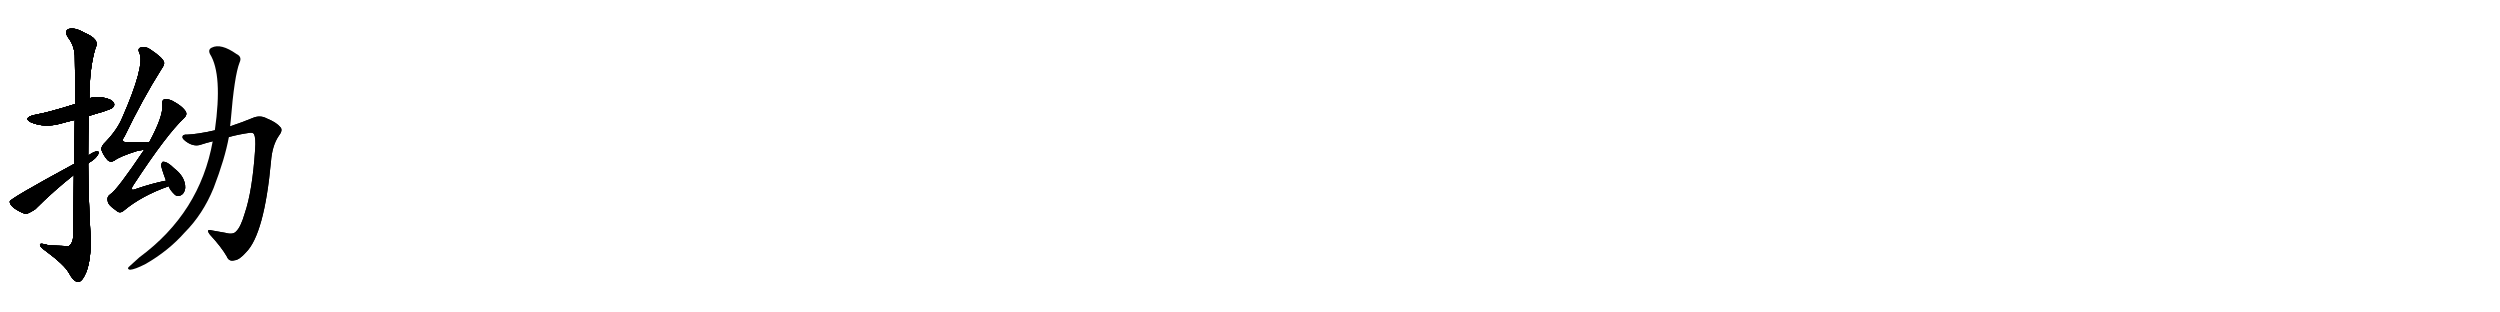 <svg version="1.1" viewBox="0 0 8192 1024" xmlns="http://www.w3.org/2000/svg">
  
  <g transform="scale(1, -1) translate(0, -900)" class="origin">
    <style type="text/css">
        .origin {display:none;}
        .hide {display:none;}
        .stroke {fill: #000000;}
        
.step1 {transform: translateX(1024px);}
.step2 {transform: translateX(2048px);}
.step3 {transform: translateX(3072px);}
.step4 {transform: translateX(4096px);}
.step5 {transform: translateX(5120px);}
.step6 {transform: translateX(6144px);}
.step7 {transform: translateX(7168px);}
.step8 {transform: translateX(8192px);}
.step9 {transform: translateX(9216px);}
.step10 {transform: translateX(10240px);}
.step11 {transform: translateX(11264px);}
.step12 {transform: translateX(12288px);}
.step13 {transform: translateX(13312px);}
.step14 {transform: translateX(14336px);}
.step15 {transform: translateX(15360px);}
.step16 {transform: translateX(16384px);}
.step17 {transform: translateX(17408px);}
.step18 {transform: translateX(18432px);}
.step19 {transform: translateX(19456px);}
.step20 {transform: translateX(20480px);}
.step21 {transform: translateX(21504px);}
.step22 {transform: translateX(22528px);}
.step23 {transform: translateX(23552px);}
.step24 {transform: translateX(24576px);}
.step25 {transform: translateX(25600px);}
.step26 {transform: translateX(26624px);}
.step27 {transform: translateX(27648px);}
.step28 {transform: translateX(28672px);}
.step29 {transform: translateX(29696px);}
    </style>

    <path d="M 291 520 Q 312 527 334 533 Q 365 543 369 547 Q 378 556 372 564 Q 365 576 334 581 Q 312 584 293 578 L 246 559 Q 161 532 111 523 Q 74 513 102 499 Q 147 480 202 496 Q 223 502 245 507 L 291 520 Z" fill="lightgray"/>
    <path d="M 242 327 Q 241 239 240 127 Q 239 103 226 94 Q 223 93 160 96 Q 129 106 131 97 Q 132 90 152 76 Q 210 33 225 7 Q 241 -23 256 -24 Q 269 -24 283 9 Q 299 52 297 122 Q 290 243 289 364 L 289 390 Q 289 456 291 520 L 293 578 Q 293 678 313 743 Q 329 771 276 793 Q 245 811 225 805 Q 209 798 224 776 Q 243 751 245 718 Q 246 700 246 559 L 245 507 Q 244 446 243 363 L 242 327 Z" fill="lightgray"/>
    <path d="M 289 364 Q 292 368 297 370 Q 313 380 321 393 Q 327 405 317 404 Q 307 403 289 390 L 243 363 Q 33 249 32 240 Q 31 231 45 219 Q 63 206 83 199 Q 90 198 115 214 Q 175 274 242 327 L 289 364 Z" fill="lightgray"/>
    <path d="M 489 434 Q 453 435 425 434 Q 391 431 408 453 Q 468 577 528 672 Q 541 690 537 697 Q 534 710 494 737 Q 478 749 460 744 Q 450 740 457 726 Q 475 684 401 515 Q 385 476 347 436 Q 331 421 332 410 Q 338 392 352 376 Q 362 366 375 374 Q 391 387 451 406 Q 461 407 473 410 C 502 416 519 433 489 434 Z" fill="lightgray"/>
    <path d="M 544 308 Q 499 299 449 282 Q 421 270 438 295 Q 546 460 604 514 Q 614 524 609 534 Q 597 553 564 570 Q 548 577 539 575 Q 529 571 532 556 Q 535 519 489 434 L 473 410 Q 382 275 362 264 Q 349 255 353 241 Q 354 228 381 210 Q 393 198 407 211 Q 465 259 553 290 C 581 300 573 314 544 308 Z" fill="lightgray"/>
    <path d="M 553 290 Q 556 278 574 261 Q 584 254 596 262 Q 605 269 607 284 Q 608 320 570 349 Q 549 370 535 370 Q 531 371 528 360 Q 527 354 544 308 L 553 290 Z" fill="lightgray"/>
    <path d="M 704 473 Q 646 460 614 459 Q 598 460 598 451 Q 597 444 616 432 Q 638 419 658 426 Q 676 432 697 437 L 750 451 Q 783 460 819 465 Q 829 466 832 461 Q 839 448 836 410 Q 827 274 802 201 Q 789 156 774 142 Q 764 130 739 137 Q 715 141 694 145 Q 673 151 688 131 Q 725 91 743 60 Q 750 42 768 47 Q 784 48 806 73 Q 866 133 888 371 Q 892 423 913 454 Q 928 473 919 483 Q 906 499 874 512 Q 852 524 827 513 Q 796 500 754 486 L 704 473 Z" fill="lightgray"/>
    <path d="M 697 437 Q 655 203 457 57 Q 441 42 426 29 Q 413 19 426 16 Q 442 17 477 35 Q 552 78 605 138 Q 665 198 700 284 Q 737 380 750 451 L 754 486 Q 755 496 756 504 Q 768 652 785 695 Q 794 714 775 723 Q 724 759 694 744 Q 681 738 688 723 Q 730 656 704 473 L 697 437 Z" fill="lightgray"/></g>
<g transform="scale(1, -1) translate(0, -900)">
    <style type="text/css">
        .origin {display:none;}
        .hide {display:none;}
        .stroke {fill: #000000;}
        
.step1 {transform: translateX(1024px);}
.step2 {transform: translateX(2048px);}
.step3 {transform: translateX(3072px);}
.step4 {transform: translateX(4096px);}
.step5 {transform: translateX(5120px);}
.step6 {transform: translateX(6144px);}
.step7 {transform: translateX(7168px);}
.step8 {transform: translateX(8192px);}
.step9 {transform: translateX(9216px);}
.step10 {transform: translateX(10240px);}
.step11 {transform: translateX(11264px);}
.step12 {transform: translateX(12288px);}
.step13 {transform: translateX(13312px);}
.step14 {transform: translateX(14336px);}
.step15 {transform: translateX(15360px);}
.step16 {transform: translateX(16384px);}
.step17 {transform: translateX(17408px);}
.step18 {transform: translateX(18432px);}
.step19 {transform: translateX(19456px);}
.step20 {transform: translateX(20480px);}
.step21 {transform: translateX(21504px);}
.step22 {transform: translateX(22528px);}
.step23 {transform: translateX(23552px);}
.step24 {transform: translateX(24576px);}
.step25 {transform: translateX(25600px);}
.step26 {transform: translateX(26624px);}
.step27 {transform: translateX(27648px);}
.step28 {transform: translateX(28672px);}
.step29 {transform: translateX(29696px);}
    </style>

    <path d="M 291 520 Q 312 527 334 533 Q 365 543 369 547 Q 378 556 372 564 Q 365 576 334 581 Q 312 584 293 578 L 246 559 Q 161 532 111 523 Q 74 513 102 499 Q 147 480 202 496 Q 223 502 245 507 L 291 520 Z" fill="lightgray" class="stroke step0"/>
    <path d="M 242 327 Q 241 239 240 127 Q 239 103 226 94 Q 223 93 160 96 Q 129 106 131 97 Q 132 90 152 76 Q 210 33 225 7 Q 241 -23 256 -24 Q 269 -24 283 9 Q 299 52 297 122 Q 290 243 289 364 L 289 390 Q 289 456 291 520 L 293 578 Q 293 678 313 743 Q 329 771 276 793 Q 245 811 225 805 Q 209 798 224 776 Q 243 751 245 718 Q 246 700 246 559 L 245 507 Q 244 446 243 363 L 242 327 Z" fill="lightgray" class="hide"/>
    <path d="M 289 364 Q 292 368 297 370 Q 313 380 321 393 Q 327 405 317 404 Q 307 403 289 390 L 243 363 Q 33 249 32 240 Q 31 231 45 219 Q 63 206 83 199 Q 90 198 115 214 Q 175 274 242 327 L 289 364 Z" fill="lightgray" class="hide"/>
    <path d="M 489 434 Q 453 435 425 434 Q 391 431 408 453 Q 468 577 528 672 Q 541 690 537 697 Q 534 710 494 737 Q 478 749 460 744 Q 450 740 457 726 Q 475 684 401 515 Q 385 476 347 436 Q 331 421 332 410 Q 338 392 352 376 Q 362 366 375 374 Q 391 387 451 406 Q 461 407 473 410 C 502 416 519 433 489 434 Z" fill="lightgray" class="hide"/>
    <path d="M 544 308 Q 499 299 449 282 Q 421 270 438 295 Q 546 460 604 514 Q 614 524 609 534 Q 597 553 564 570 Q 548 577 539 575 Q 529 571 532 556 Q 535 519 489 434 L 473 410 Q 382 275 362 264 Q 349 255 353 241 Q 354 228 381 210 Q 393 198 407 211 Q 465 259 553 290 C 581 300 573 314 544 308 Z" fill="lightgray" class="hide"/>
    <path d="M 553 290 Q 556 278 574 261 Q 584 254 596 262 Q 605 269 607 284 Q 608 320 570 349 Q 549 370 535 370 Q 531 371 528 360 Q 527 354 544 308 L 553 290 Z" fill="lightgray" class="hide"/>
    <path d="M 704 473 Q 646 460 614 459 Q 598 460 598 451 Q 597 444 616 432 Q 638 419 658 426 Q 676 432 697 437 L 750 451 Q 783 460 819 465 Q 829 466 832 461 Q 839 448 836 410 Q 827 274 802 201 Q 789 156 774 142 Q 764 130 739 137 Q 715 141 694 145 Q 673 151 688 131 Q 725 91 743 60 Q 750 42 768 47 Q 784 48 806 73 Q 866 133 888 371 Q 892 423 913 454 Q 928 473 919 483 Q 906 499 874 512 Q 852 524 827 513 Q 796 500 754 486 L 704 473 Z" fill="lightgray" class="hide"/>
    <path d="M 697 437 Q 655 203 457 57 Q 441 42 426 29 Q 413 19 426 16 Q 442 17 477 35 Q 552 78 605 138 Q 665 198 700 284 Q 737 380 750 451 L 754 486 Q 755 496 756 504 Q 768 652 785 695 Q 794 714 775 723 Q 724 759 694 744 Q 681 738 688 723 Q 730 656 704 473 L 697 437 Z" fill="lightgray" class="hide"/></g><g transform="scale(1, -1) translate(0, -900)">
    <style type="text/css">
        .origin {display:none;}
        .hide {display:none;}
        .stroke {fill: #000000;}
        
.step1 {transform: translateX(1024px);}
.step2 {transform: translateX(2048px);}
.step3 {transform: translateX(3072px);}
.step4 {transform: translateX(4096px);}
.step5 {transform: translateX(5120px);}
.step6 {transform: translateX(6144px);}
.step7 {transform: translateX(7168px);}
.step8 {transform: translateX(8192px);}
.step9 {transform: translateX(9216px);}
.step10 {transform: translateX(10240px);}
.step11 {transform: translateX(11264px);}
.step12 {transform: translateX(12288px);}
.step13 {transform: translateX(13312px);}
.step14 {transform: translateX(14336px);}
.step15 {transform: translateX(15360px);}
.step16 {transform: translateX(16384px);}
.step17 {transform: translateX(17408px);}
.step18 {transform: translateX(18432px);}
.step19 {transform: translateX(19456px);}
.step20 {transform: translateX(20480px);}
.step21 {transform: translateX(21504px);}
.step22 {transform: translateX(22528px);}
.step23 {transform: translateX(23552px);}
.step24 {transform: translateX(24576px);}
.step25 {transform: translateX(25600px);}
.step26 {transform: translateX(26624px);}
.step27 {transform: translateX(27648px);}
.step28 {transform: translateX(28672px);}
.step29 {transform: translateX(29696px);}
    </style>

    <path d="M 291 520 Q 312 527 334 533 Q 365 543 369 547 Q 378 556 372 564 Q 365 576 334 581 Q 312 584 293 578 L 246 559 Q 161 532 111 523 Q 74 513 102 499 Q 147 480 202 496 Q 223 502 245 507 L 291 520 Z" fill="lightgray" class="stroke step1"/>
    <path d="M 242 327 Q 241 239 240 127 Q 239 103 226 94 Q 223 93 160 96 Q 129 106 131 97 Q 132 90 152 76 Q 210 33 225 7 Q 241 -23 256 -24 Q 269 -24 283 9 Q 299 52 297 122 Q 290 243 289 364 L 289 390 Q 289 456 291 520 L 293 578 Q 293 678 313 743 Q 329 771 276 793 Q 245 811 225 805 Q 209 798 224 776 Q 243 751 245 718 Q 246 700 246 559 L 245 507 Q 244 446 243 363 L 242 327 Z" fill="lightgray" class="stroke step1"/>
    <path d="M 289 364 Q 292 368 297 370 Q 313 380 321 393 Q 327 405 317 404 Q 307 403 289 390 L 243 363 Q 33 249 32 240 Q 31 231 45 219 Q 63 206 83 199 Q 90 198 115 214 Q 175 274 242 327 L 289 364 Z" fill="lightgray" class="hide"/>
    <path d="M 489 434 Q 453 435 425 434 Q 391 431 408 453 Q 468 577 528 672 Q 541 690 537 697 Q 534 710 494 737 Q 478 749 460 744 Q 450 740 457 726 Q 475 684 401 515 Q 385 476 347 436 Q 331 421 332 410 Q 338 392 352 376 Q 362 366 375 374 Q 391 387 451 406 Q 461 407 473 410 C 502 416 519 433 489 434 Z" fill="lightgray" class="hide"/>
    <path d="M 544 308 Q 499 299 449 282 Q 421 270 438 295 Q 546 460 604 514 Q 614 524 609 534 Q 597 553 564 570 Q 548 577 539 575 Q 529 571 532 556 Q 535 519 489 434 L 473 410 Q 382 275 362 264 Q 349 255 353 241 Q 354 228 381 210 Q 393 198 407 211 Q 465 259 553 290 C 581 300 573 314 544 308 Z" fill="lightgray" class="hide"/>
    <path d="M 553 290 Q 556 278 574 261 Q 584 254 596 262 Q 605 269 607 284 Q 608 320 570 349 Q 549 370 535 370 Q 531 371 528 360 Q 527 354 544 308 L 553 290 Z" fill="lightgray" class="hide"/>
    <path d="M 704 473 Q 646 460 614 459 Q 598 460 598 451 Q 597 444 616 432 Q 638 419 658 426 Q 676 432 697 437 L 750 451 Q 783 460 819 465 Q 829 466 832 461 Q 839 448 836 410 Q 827 274 802 201 Q 789 156 774 142 Q 764 130 739 137 Q 715 141 694 145 Q 673 151 688 131 Q 725 91 743 60 Q 750 42 768 47 Q 784 48 806 73 Q 866 133 888 371 Q 892 423 913 454 Q 928 473 919 483 Q 906 499 874 512 Q 852 524 827 513 Q 796 500 754 486 L 704 473 Z" fill="lightgray" class="hide"/>
    <path d="M 697 437 Q 655 203 457 57 Q 441 42 426 29 Q 413 19 426 16 Q 442 17 477 35 Q 552 78 605 138 Q 665 198 700 284 Q 737 380 750 451 L 754 486 Q 755 496 756 504 Q 768 652 785 695 Q 794 714 775 723 Q 724 759 694 744 Q 681 738 688 723 Q 730 656 704 473 L 697 437 Z" fill="lightgray" class="hide"/></g><g transform="scale(1, -1) translate(0, -900)">
    <style type="text/css">
        .origin {display:none;}
        .hide {display:none;}
        .stroke {fill: #000000;}
        
.step1 {transform: translateX(1024px);}
.step2 {transform: translateX(2048px);}
.step3 {transform: translateX(3072px);}
.step4 {transform: translateX(4096px);}
.step5 {transform: translateX(5120px);}
.step6 {transform: translateX(6144px);}
.step7 {transform: translateX(7168px);}
.step8 {transform: translateX(8192px);}
.step9 {transform: translateX(9216px);}
.step10 {transform: translateX(10240px);}
.step11 {transform: translateX(11264px);}
.step12 {transform: translateX(12288px);}
.step13 {transform: translateX(13312px);}
.step14 {transform: translateX(14336px);}
.step15 {transform: translateX(15360px);}
.step16 {transform: translateX(16384px);}
.step17 {transform: translateX(17408px);}
.step18 {transform: translateX(18432px);}
.step19 {transform: translateX(19456px);}
.step20 {transform: translateX(20480px);}
.step21 {transform: translateX(21504px);}
.step22 {transform: translateX(22528px);}
.step23 {transform: translateX(23552px);}
.step24 {transform: translateX(24576px);}
.step25 {transform: translateX(25600px);}
.step26 {transform: translateX(26624px);}
.step27 {transform: translateX(27648px);}
.step28 {transform: translateX(28672px);}
.step29 {transform: translateX(29696px);}
    </style>

    <path d="M 291 520 Q 312 527 334 533 Q 365 543 369 547 Q 378 556 372 564 Q 365 576 334 581 Q 312 584 293 578 L 246 559 Q 161 532 111 523 Q 74 513 102 499 Q 147 480 202 496 Q 223 502 245 507 L 291 520 Z" fill="lightgray" class="stroke step2"/>
    <path d="M 242 327 Q 241 239 240 127 Q 239 103 226 94 Q 223 93 160 96 Q 129 106 131 97 Q 132 90 152 76 Q 210 33 225 7 Q 241 -23 256 -24 Q 269 -24 283 9 Q 299 52 297 122 Q 290 243 289 364 L 289 390 Q 289 456 291 520 L 293 578 Q 293 678 313 743 Q 329 771 276 793 Q 245 811 225 805 Q 209 798 224 776 Q 243 751 245 718 Q 246 700 246 559 L 245 507 Q 244 446 243 363 L 242 327 Z" fill="lightgray" class="stroke step2"/>
    <path d="M 289 364 Q 292 368 297 370 Q 313 380 321 393 Q 327 405 317 404 Q 307 403 289 390 L 243 363 Q 33 249 32 240 Q 31 231 45 219 Q 63 206 83 199 Q 90 198 115 214 Q 175 274 242 327 L 289 364 Z" fill="lightgray" class="stroke step2"/>
    <path d="M 489 434 Q 453 435 425 434 Q 391 431 408 453 Q 468 577 528 672 Q 541 690 537 697 Q 534 710 494 737 Q 478 749 460 744 Q 450 740 457 726 Q 475 684 401 515 Q 385 476 347 436 Q 331 421 332 410 Q 338 392 352 376 Q 362 366 375 374 Q 391 387 451 406 Q 461 407 473 410 C 502 416 519 433 489 434 Z" fill="lightgray" class="hide"/>
    <path d="M 544 308 Q 499 299 449 282 Q 421 270 438 295 Q 546 460 604 514 Q 614 524 609 534 Q 597 553 564 570 Q 548 577 539 575 Q 529 571 532 556 Q 535 519 489 434 L 473 410 Q 382 275 362 264 Q 349 255 353 241 Q 354 228 381 210 Q 393 198 407 211 Q 465 259 553 290 C 581 300 573 314 544 308 Z" fill="lightgray" class="hide"/>
    <path d="M 553 290 Q 556 278 574 261 Q 584 254 596 262 Q 605 269 607 284 Q 608 320 570 349 Q 549 370 535 370 Q 531 371 528 360 Q 527 354 544 308 L 553 290 Z" fill="lightgray" class="hide"/>
    <path d="M 704 473 Q 646 460 614 459 Q 598 460 598 451 Q 597 444 616 432 Q 638 419 658 426 Q 676 432 697 437 L 750 451 Q 783 460 819 465 Q 829 466 832 461 Q 839 448 836 410 Q 827 274 802 201 Q 789 156 774 142 Q 764 130 739 137 Q 715 141 694 145 Q 673 151 688 131 Q 725 91 743 60 Q 750 42 768 47 Q 784 48 806 73 Q 866 133 888 371 Q 892 423 913 454 Q 928 473 919 483 Q 906 499 874 512 Q 852 524 827 513 Q 796 500 754 486 L 704 473 Z" fill="lightgray" class="hide"/>
    <path d="M 697 437 Q 655 203 457 57 Q 441 42 426 29 Q 413 19 426 16 Q 442 17 477 35 Q 552 78 605 138 Q 665 198 700 284 Q 737 380 750 451 L 754 486 Q 755 496 756 504 Q 768 652 785 695 Q 794 714 775 723 Q 724 759 694 744 Q 681 738 688 723 Q 730 656 704 473 L 697 437 Z" fill="lightgray" class="hide"/></g><g transform="scale(1, -1) translate(0, -900)">
    <style type="text/css">
        .origin {display:none;}
        .hide {display:none;}
        .stroke {fill: #000000;}
        
.step1 {transform: translateX(1024px);}
.step2 {transform: translateX(2048px);}
.step3 {transform: translateX(3072px);}
.step4 {transform: translateX(4096px);}
.step5 {transform: translateX(5120px);}
.step6 {transform: translateX(6144px);}
.step7 {transform: translateX(7168px);}
.step8 {transform: translateX(8192px);}
.step9 {transform: translateX(9216px);}
.step10 {transform: translateX(10240px);}
.step11 {transform: translateX(11264px);}
.step12 {transform: translateX(12288px);}
.step13 {transform: translateX(13312px);}
.step14 {transform: translateX(14336px);}
.step15 {transform: translateX(15360px);}
.step16 {transform: translateX(16384px);}
.step17 {transform: translateX(17408px);}
.step18 {transform: translateX(18432px);}
.step19 {transform: translateX(19456px);}
.step20 {transform: translateX(20480px);}
.step21 {transform: translateX(21504px);}
.step22 {transform: translateX(22528px);}
.step23 {transform: translateX(23552px);}
.step24 {transform: translateX(24576px);}
.step25 {transform: translateX(25600px);}
.step26 {transform: translateX(26624px);}
.step27 {transform: translateX(27648px);}
.step28 {transform: translateX(28672px);}
.step29 {transform: translateX(29696px);}
    </style>

    <path d="M 291 520 Q 312 527 334 533 Q 365 543 369 547 Q 378 556 372 564 Q 365 576 334 581 Q 312 584 293 578 L 246 559 Q 161 532 111 523 Q 74 513 102 499 Q 147 480 202 496 Q 223 502 245 507 L 291 520 Z" fill="lightgray" class="stroke step3"/>
    <path d="M 242 327 Q 241 239 240 127 Q 239 103 226 94 Q 223 93 160 96 Q 129 106 131 97 Q 132 90 152 76 Q 210 33 225 7 Q 241 -23 256 -24 Q 269 -24 283 9 Q 299 52 297 122 Q 290 243 289 364 L 289 390 Q 289 456 291 520 L 293 578 Q 293 678 313 743 Q 329 771 276 793 Q 245 811 225 805 Q 209 798 224 776 Q 243 751 245 718 Q 246 700 246 559 L 245 507 Q 244 446 243 363 L 242 327 Z" fill="lightgray" class="stroke step3"/>
    <path d="M 289 364 Q 292 368 297 370 Q 313 380 321 393 Q 327 405 317 404 Q 307 403 289 390 L 243 363 Q 33 249 32 240 Q 31 231 45 219 Q 63 206 83 199 Q 90 198 115 214 Q 175 274 242 327 L 289 364 Z" fill="lightgray" class="stroke step3"/>
    <path d="M 489 434 Q 453 435 425 434 Q 391 431 408 453 Q 468 577 528 672 Q 541 690 537 697 Q 534 710 494 737 Q 478 749 460 744 Q 450 740 457 726 Q 475 684 401 515 Q 385 476 347 436 Q 331 421 332 410 Q 338 392 352 376 Q 362 366 375 374 Q 391 387 451 406 Q 461 407 473 410 C 502 416 519 433 489 434 Z" fill="lightgray" class="stroke step3"/>
    <path d="M 544 308 Q 499 299 449 282 Q 421 270 438 295 Q 546 460 604 514 Q 614 524 609 534 Q 597 553 564 570 Q 548 577 539 575 Q 529 571 532 556 Q 535 519 489 434 L 473 410 Q 382 275 362 264 Q 349 255 353 241 Q 354 228 381 210 Q 393 198 407 211 Q 465 259 553 290 C 581 300 573 314 544 308 Z" fill="lightgray" class="hide"/>
    <path d="M 553 290 Q 556 278 574 261 Q 584 254 596 262 Q 605 269 607 284 Q 608 320 570 349 Q 549 370 535 370 Q 531 371 528 360 Q 527 354 544 308 L 553 290 Z" fill="lightgray" class="hide"/>
    <path d="M 704 473 Q 646 460 614 459 Q 598 460 598 451 Q 597 444 616 432 Q 638 419 658 426 Q 676 432 697 437 L 750 451 Q 783 460 819 465 Q 829 466 832 461 Q 839 448 836 410 Q 827 274 802 201 Q 789 156 774 142 Q 764 130 739 137 Q 715 141 694 145 Q 673 151 688 131 Q 725 91 743 60 Q 750 42 768 47 Q 784 48 806 73 Q 866 133 888 371 Q 892 423 913 454 Q 928 473 919 483 Q 906 499 874 512 Q 852 524 827 513 Q 796 500 754 486 L 704 473 Z" fill="lightgray" class="hide"/>
    <path d="M 697 437 Q 655 203 457 57 Q 441 42 426 29 Q 413 19 426 16 Q 442 17 477 35 Q 552 78 605 138 Q 665 198 700 284 Q 737 380 750 451 L 754 486 Q 755 496 756 504 Q 768 652 785 695 Q 794 714 775 723 Q 724 759 694 744 Q 681 738 688 723 Q 730 656 704 473 L 697 437 Z" fill="lightgray" class="hide"/></g><g transform="scale(1, -1) translate(0, -900)">
    <style type="text/css">
        .origin {display:none;}
        .hide {display:none;}
        .stroke {fill: #000000;}
        
.step1 {transform: translateX(1024px);}
.step2 {transform: translateX(2048px);}
.step3 {transform: translateX(3072px);}
.step4 {transform: translateX(4096px);}
.step5 {transform: translateX(5120px);}
.step6 {transform: translateX(6144px);}
.step7 {transform: translateX(7168px);}
.step8 {transform: translateX(8192px);}
.step9 {transform: translateX(9216px);}
.step10 {transform: translateX(10240px);}
.step11 {transform: translateX(11264px);}
.step12 {transform: translateX(12288px);}
.step13 {transform: translateX(13312px);}
.step14 {transform: translateX(14336px);}
.step15 {transform: translateX(15360px);}
.step16 {transform: translateX(16384px);}
.step17 {transform: translateX(17408px);}
.step18 {transform: translateX(18432px);}
.step19 {transform: translateX(19456px);}
.step20 {transform: translateX(20480px);}
.step21 {transform: translateX(21504px);}
.step22 {transform: translateX(22528px);}
.step23 {transform: translateX(23552px);}
.step24 {transform: translateX(24576px);}
.step25 {transform: translateX(25600px);}
.step26 {transform: translateX(26624px);}
.step27 {transform: translateX(27648px);}
.step28 {transform: translateX(28672px);}
.step29 {transform: translateX(29696px);}
    </style>

    <path d="M 291 520 Q 312 527 334 533 Q 365 543 369 547 Q 378 556 372 564 Q 365 576 334 581 Q 312 584 293 578 L 246 559 Q 161 532 111 523 Q 74 513 102 499 Q 147 480 202 496 Q 223 502 245 507 L 291 520 Z" fill="lightgray" class="stroke step4"/>
    <path d="M 242 327 Q 241 239 240 127 Q 239 103 226 94 Q 223 93 160 96 Q 129 106 131 97 Q 132 90 152 76 Q 210 33 225 7 Q 241 -23 256 -24 Q 269 -24 283 9 Q 299 52 297 122 Q 290 243 289 364 L 289 390 Q 289 456 291 520 L 293 578 Q 293 678 313 743 Q 329 771 276 793 Q 245 811 225 805 Q 209 798 224 776 Q 243 751 245 718 Q 246 700 246 559 L 245 507 Q 244 446 243 363 L 242 327 Z" fill="lightgray" class="stroke step4"/>
    <path d="M 289 364 Q 292 368 297 370 Q 313 380 321 393 Q 327 405 317 404 Q 307 403 289 390 L 243 363 Q 33 249 32 240 Q 31 231 45 219 Q 63 206 83 199 Q 90 198 115 214 Q 175 274 242 327 L 289 364 Z" fill="lightgray" class="stroke step4"/>
    <path d="M 489 434 Q 453 435 425 434 Q 391 431 408 453 Q 468 577 528 672 Q 541 690 537 697 Q 534 710 494 737 Q 478 749 460 744 Q 450 740 457 726 Q 475 684 401 515 Q 385 476 347 436 Q 331 421 332 410 Q 338 392 352 376 Q 362 366 375 374 Q 391 387 451 406 Q 461 407 473 410 C 502 416 519 433 489 434 Z" fill="lightgray" class="stroke step4"/>
    <path d="M 544 308 Q 499 299 449 282 Q 421 270 438 295 Q 546 460 604 514 Q 614 524 609 534 Q 597 553 564 570 Q 548 577 539 575 Q 529 571 532 556 Q 535 519 489 434 L 473 410 Q 382 275 362 264 Q 349 255 353 241 Q 354 228 381 210 Q 393 198 407 211 Q 465 259 553 290 C 581 300 573 314 544 308 Z" fill="lightgray" class="stroke step4"/>
    <path d="M 553 290 Q 556 278 574 261 Q 584 254 596 262 Q 605 269 607 284 Q 608 320 570 349 Q 549 370 535 370 Q 531 371 528 360 Q 527 354 544 308 L 553 290 Z" fill="lightgray" class="hide"/>
    <path d="M 704 473 Q 646 460 614 459 Q 598 460 598 451 Q 597 444 616 432 Q 638 419 658 426 Q 676 432 697 437 L 750 451 Q 783 460 819 465 Q 829 466 832 461 Q 839 448 836 410 Q 827 274 802 201 Q 789 156 774 142 Q 764 130 739 137 Q 715 141 694 145 Q 673 151 688 131 Q 725 91 743 60 Q 750 42 768 47 Q 784 48 806 73 Q 866 133 888 371 Q 892 423 913 454 Q 928 473 919 483 Q 906 499 874 512 Q 852 524 827 513 Q 796 500 754 486 L 704 473 Z" fill="lightgray" class="hide"/>
    <path d="M 697 437 Q 655 203 457 57 Q 441 42 426 29 Q 413 19 426 16 Q 442 17 477 35 Q 552 78 605 138 Q 665 198 700 284 Q 737 380 750 451 L 754 486 Q 755 496 756 504 Q 768 652 785 695 Q 794 714 775 723 Q 724 759 694 744 Q 681 738 688 723 Q 730 656 704 473 L 697 437 Z" fill="lightgray" class="hide"/></g><g transform="scale(1, -1) translate(0, -900)">
    <style type="text/css">
        .origin {display:none;}
        .hide {display:none;}
        .stroke {fill: #000000;}
        
.step1 {transform: translateX(1024px);}
.step2 {transform: translateX(2048px);}
.step3 {transform: translateX(3072px);}
.step4 {transform: translateX(4096px);}
.step5 {transform: translateX(5120px);}
.step6 {transform: translateX(6144px);}
.step7 {transform: translateX(7168px);}
.step8 {transform: translateX(8192px);}
.step9 {transform: translateX(9216px);}
.step10 {transform: translateX(10240px);}
.step11 {transform: translateX(11264px);}
.step12 {transform: translateX(12288px);}
.step13 {transform: translateX(13312px);}
.step14 {transform: translateX(14336px);}
.step15 {transform: translateX(15360px);}
.step16 {transform: translateX(16384px);}
.step17 {transform: translateX(17408px);}
.step18 {transform: translateX(18432px);}
.step19 {transform: translateX(19456px);}
.step20 {transform: translateX(20480px);}
.step21 {transform: translateX(21504px);}
.step22 {transform: translateX(22528px);}
.step23 {transform: translateX(23552px);}
.step24 {transform: translateX(24576px);}
.step25 {transform: translateX(25600px);}
.step26 {transform: translateX(26624px);}
.step27 {transform: translateX(27648px);}
.step28 {transform: translateX(28672px);}
.step29 {transform: translateX(29696px);}
    </style>

    <path d="M 291 520 Q 312 527 334 533 Q 365 543 369 547 Q 378 556 372 564 Q 365 576 334 581 Q 312 584 293 578 L 246 559 Q 161 532 111 523 Q 74 513 102 499 Q 147 480 202 496 Q 223 502 245 507 L 291 520 Z" fill="lightgray" class="stroke step5"/>
    <path d="M 242 327 Q 241 239 240 127 Q 239 103 226 94 Q 223 93 160 96 Q 129 106 131 97 Q 132 90 152 76 Q 210 33 225 7 Q 241 -23 256 -24 Q 269 -24 283 9 Q 299 52 297 122 Q 290 243 289 364 L 289 390 Q 289 456 291 520 L 293 578 Q 293 678 313 743 Q 329 771 276 793 Q 245 811 225 805 Q 209 798 224 776 Q 243 751 245 718 Q 246 700 246 559 L 245 507 Q 244 446 243 363 L 242 327 Z" fill="lightgray" class="stroke step5"/>
    <path d="M 289 364 Q 292 368 297 370 Q 313 380 321 393 Q 327 405 317 404 Q 307 403 289 390 L 243 363 Q 33 249 32 240 Q 31 231 45 219 Q 63 206 83 199 Q 90 198 115 214 Q 175 274 242 327 L 289 364 Z" fill="lightgray" class="stroke step5"/>
    <path d="M 489 434 Q 453 435 425 434 Q 391 431 408 453 Q 468 577 528 672 Q 541 690 537 697 Q 534 710 494 737 Q 478 749 460 744 Q 450 740 457 726 Q 475 684 401 515 Q 385 476 347 436 Q 331 421 332 410 Q 338 392 352 376 Q 362 366 375 374 Q 391 387 451 406 Q 461 407 473 410 C 502 416 519 433 489 434 Z" fill="lightgray" class="stroke step5"/>
    <path d="M 544 308 Q 499 299 449 282 Q 421 270 438 295 Q 546 460 604 514 Q 614 524 609 534 Q 597 553 564 570 Q 548 577 539 575 Q 529 571 532 556 Q 535 519 489 434 L 473 410 Q 382 275 362 264 Q 349 255 353 241 Q 354 228 381 210 Q 393 198 407 211 Q 465 259 553 290 C 581 300 573 314 544 308 Z" fill="lightgray" class="stroke step5"/>
    <path d="M 553 290 Q 556 278 574 261 Q 584 254 596 262 Q 605 269 607 284 Q 608 320 570 349 Q 549 370 535 370 Q 531 371 528 360 Q 527 354 544 308 L 553 290 Z" fill="lightgray" class="stroke step5"/>
    <path d="M 704 473 Q 646 460 614 459 Q 598 460 598 451 Q 597 444 616 432 Q 638 419 658 426 Q 676 432 697 437 L 750 451 Q 783 460 819 465 Q 829 466 832 461 Q 839 448 836 410 Q 827 274 802 201 Q 789 156 774 142 Q 764 130 739 137 Q 715 141 694 145 Q 673 151 688 131 Q 725 91 743 60 Q 750 42 768 47 Q 784 48 806 73 Q 866 133 888 371 Q 892 423 913 454 Q 928 473 919 483 Q 906 499 874 512 Q 852 524 827 513 Q 796 500 754 486 L 704 473 Z" fill="lightgray" class="hide"/>
    <path d="M 697 437 Q 655 203 457 57 Q 441 42 426 29 Q 413 19 426 16 Q 442 17 477 35 Q 552 78 605 138 Q 665 198 700 284 Q 737 380 750 451 L 754 486 Q 755 496 756 504 Q 768 652 785 695 Q 794 714 775 723 Q 724 759 694 744 Q 681 738 688 723 Q 730 656 704 473 L 697 437 Z" fill="lightgray" class="hide"/></g><g transform="scale(1, -1) translate(0, -900)">
    <style type="text/css">
        .origin {display:none;}
        .hide {display:none;}
        .stroke {fill: #000000;}
        
.step1 {transform: translateX(1024px);}
.step2 {transform: translateX(2048px);}
.step3 {transform: translateX(3072px);}
.step4 {transform: translateX(4096px);}
.step5 {transform: translateX(5120px);}
.step6 {transform: translateX(6144px);}
.step7 {transform: translateX(7168px);}
.step8 {transform: translateX(8192px);}
.step9 {transform: translateX(9216px);}
.step10 {transform: translateX(10240px);}
.step11 {transform: translateX(11264px);}
.step12 {transform: translateX(12288px);}
.step13 {transform: translateX(13312px);}
.step14 {transform: translateX(14336px);}
.step15 {transform: translateX(15360px);}
.step16 {transform: translateX(16384px);}
.step17 {transform: translateX(17408px);}
.step18 {transform: translateX(18432px);}
.step19 {transform: translateX(19456px);}
.step20 {transform: translateX(20480px);}
.step21 {transform: translateX(21504px);}
.step22 {transform: translateX(22528px);}
.step23 {transform: translateX(23552px);}
.step24 {transform: translateX(24576px);}
.step25 {transform: translateX(25600px);}
.step26 {transform: translateX(26624px);}
.step27 {transform: translateX(27648px);}
.step28 {transform: translateX(28672px);}
.step29 {transform: translateX(29696px);}
    </style>

    <path d="M 291 520 Q 312 527 334 533 Q 365 543 369 547 Q 378 556 372 564 Q 365 576 334 581 Q 312 584 293 578 L 246 559 Q 161 532 111 523 Q 74 513 102 499 Q 147 480 202 496 Q 223 502 245 507 L 291 520 Z" fill="lightgray" class="stroke step6"/>
    <path d="M 242 327 Q 241 239 240 127 Q 239 103 226 94 Q 223 93 160 96 Q 129 106 131 97 Q 132 90 152 76 Q 210 33 225 7 Q 241 -23 256 -24 Q 269 -24 283 9 Q 299 52 297 122 Q 290 243 289 364 L 289 390 Q 289 456 291 520 L 293 578 Q 293 678 313 743 Q 329 771 276 793 Q 245 811 225 805 Q 209 798 224 776 Q 243 751 245 718 Q 246 700 246 559 L 245 507 Q 244 446 243 363 L 242 327 Z" fill="lightgray" class="stroke step6"/>
    <path d="M 289 364 Q 292 368 297 370 Q 313 380 321 393 Q 327 405 317 404 Q 307 403 289 390 L 243 363 Q 33 249 32 240 Q 31 231 45 219 Q 63 206 83 199 Q 90 198 115 214 Q 175 274 242 327 L 289 364 Z" fill="lightgray" class="stroke step6"/>
    <path d="M 489 434 Q 453 435 425 434 Q 391 431 408 453 Q 468 577 528 672 Q 541 690 537 697 Q 534 710 494 737 Q 478 749 460 744 Q 450 740 457 726 Q 475 684 401 515 Q 385 476 347 436 Q 331 421 332 410 Q 338 392 352 376 Q 362 366 375 374 Q 391 387 451 406 Q 461 407 473 410 C 502 416 519 433 489 434 Z" fill="lightgray" class="stroke step6"/>
    <path d="M 544 308 Q 499 299 449 282 Q 421 270 438 295 Q 546 460 604 514 Q 614 524 609 534 Q 597 553 564 570 Q 548 577 539 575 Q 529 571 532 556 Q 535 519 489 434 L 473 410 Q 382 275 362 264 Q 349 255 353 241 Q 354 228 381 210 Q 393 198 407 211 Q 465 259 553 290 C 581 300 573 314 544 308 Z" fill="lightgray" class="stroke step6"/>
    <path d="M 553 290 Q 556 278 574 261 Q 584 254 596 262 Q 605 269 607 284 Q 608 320 570 349 Q 549 370 535 370 Q 531 371 528 360 Q 527 354 544 308 L 553 290 Z" fill="lightgray" class="stroke step6"/>
    <path d="M 704 473 Q 646 460 614 459 Q 598 460 598 451 Q 597 444 616 432 Q 638 419 658 426 Q 676 432 697 437 L 750 451 Q 783 460 819 465 Q 829 466 832 461 Q 839 448 836 410 Q 827 274 802 201 Q 789 156 774 142 Q 764 130 739 137 Q 715 141 694 145 Q 673 151 688 131 Q 725 91 743 60 Q 750 42 768 47 Q 784 48 806 73 Q 866 133 888 371 Q 892 423 913 454 Q 928 473 919 483 Q 906 499 874 512 Q 852 524 827 513 Q 796 500 754 486 L 704 473 Z" fill="lightgray" class="stroke step6"/>
    <path d="M 697 437 Q 655 203 457 57 Q 441 42 426 29 Q 413 19 426 16 Q 442 17 477 35 Q 552 78 605 138 Q 665 198 700 284 Q 737 380 750 451 L 754 486 Q 755 496 756 504 Q 768 652 785 695 Q 794 714 775 723 Q 724 759 694 744 Q 681 738 688 723 Q 730 656 704 473 L 697 437 Z" fill="lightgray" class="hide"/></g><g transform="scale(1, -1) translate(0, -900)">
    <style type="text/css">
        .origin {display:none;}
        .hide {display:none;}
        .stroke {fill: #000000;}
        
.step1 {transform: translateX(1024px);}
.step2 {transform: translateX(2048px);}
.step3 {transform: translateX(3072px);}
.step4 {transform: translateX(4096px);}
.step5 {transform: translateX(5120px);}
.step6 {transform: translateX(6144px);}
.step7 {transform: translateX(7168px);}
.step8 {transform: translateX(8192px);}
.step9 {transform: translateX(9216px);}
.step10 {transform: translateX(10240px);}
.step11 {transform: translateX(11264px);}
.step12 {transform: translateX(12288px);}
.step13 {transform: translateX(13312px);}
.step14 {transform: translateX(14336px);}
.step15 {transform: translateX(15360px);}
.step16 {transform: translateX(16384px);}
.step17 {transform: translateX(17408px);}
.step18 {transform: translateX(18432px);}
.step19 {transform: translateX(19456px);}
.step20 {transform: translateX(20480px);}
.step21 {transform: translateX(21504px);}
.step22 {transform: translateX(22528px);}
.step23 {transform: translateX(23552px);}
.step24 {transform: translateX(24576px);}
.step25 {transform: translateX(25600px);}
.step26 {transform: translateX(26624px);}
.step27 {transform: translateX(27648px);}
.step28 {transform: translateX(28672px);}
.step29 {transform: translateX(29696px);}
    </style>

    <path d="M 291 520 Q 312 527 334 533 Q 365 543 369 547 Q 378 556 372 564 Q 365 576 334 581 Q 312 584 293 578 L 246 559 Q 161 532 111 523 Q 74 513 102 499 Q 147 480 202 496 Q 223 502 245 507 L 291 520 Z" fill="lightgray" class="stroke step7"/>
    <path d="M 242 327 Q 241 239 240 127 Q 239 103 226 94 Q 223 93 160 96 Q 129 106 131 97 Q 132 90 152 76 Q 210 33 225 7 Q 241 -23 256 -24 Q 269 -24 283 9 Q 299 52 297 122 Q 290 243 289 364 L 289 390 Q 289 456 291 520 L 293 578 Q 293 678 313 743 Q 329 771 276 793 Q 245 811 225 805 Q 209 798 224 776 Q 243 751 245 718 Q 246 700 246 559 L 245 507 Q 244 446 243 363 L 242 327 Z" fill="lightgray" class="stroke step7"/>
    <path d="M 289 364 Q 292 368 297 370 Q 313 380 321 393 Q 327 405 317 404 Q 307 403 289 390 L 243 363 Q 33 249 32 240 Q 31 231 45 219 Q 63 206 83 199 Q 90 198 115 214 Q 175 274 242 327 L 289 364 Z" fill="lightgray" class="stroke step7"/>
    <path d="M 489 434 Q 453 435 425 434 Q 391 431 408 453 Q 468 577 528 672 Q 541 690 537 697 Q 534 710 494 737 Q 478 749 460 744 Q 450 740 457 726 Q 475 684 401 515 Q 385 476 347 436 Q 331 421 332 410 Q 338 392 352 376 Q 362 366 375 374 Q 391 387 451 406 Q 461 407 473 410 C 502 416 519 433 489 434 Z" fill="lightgray" class="stroke step7"/>
    <path d="M 544 308 Q 499 299 449 282 Q 421 270 438 295 Q 546 460 604 514 Q 614 524 609 534 Q 597 553 564 570 Q 548 577 539 575 Q 529 571 532 556 Q 535 519 489 434 L 473 410 Q 382 275 362 264 Q 349 255 353 241 Q 354 228 381 210 Q 393 198 407 211 Q 465 259 553 290 C 581 300 573 314 544 308 Z" fill="lightgray" class="stroke step7"/>
    <path d="M 553 290 Q 556 278 574 261 Q 584 254 596 262 Q 605 269 607 284 Q 608 320 570 349 Q 549 370 535 370 Q 531 371 528 360 Q 527 354 544 308 L 553 290 Z" fill="lightgray" class="stroke step7"/>
    <path d="M 704 473 Q 646 460 614 459 Q 598 460 598 451 Q 597 444 616 432 Q 638 419 658 426 Q 676 432 697 437 L 750 451 Q 783 460 819 465 Q 829 466 832 461 Q 839 448 836 410 Q 827 274 802 201 Q 789 156 774 142 Q 764 130 739 137 Q 715 141 694 145 Q 673 151 688 131 Q 725 91 743 60 Q 750 42 768 47 Q 784 48 806 73 Q 866 133 888 371 Q 892 423 913 454 Q 928 473 919 483 Q 906 499 874 512 Q 852 524 827 513 Q 796 500 754 486 L 704 473 Z" fill="lightgray" class="stroke step7"/>
    <path d="M 697 437 Q 655 203 457 57 Q 441 42 426 29 Q 413 19 426 16 Q 442 17 477 35 Q 552 78 605 138 Q 665 198 700 284 Q 737 380 750 451 L 754 486 Q 755 496 756 504 Q 768 652 785 695 Q 794 714 775 723 Q 724 759 694 744 Q 681 738 688 723 Q 730 656 704 473 L 697 437 Z" fill="lightgray" class="stroke step7"/></g></svg>